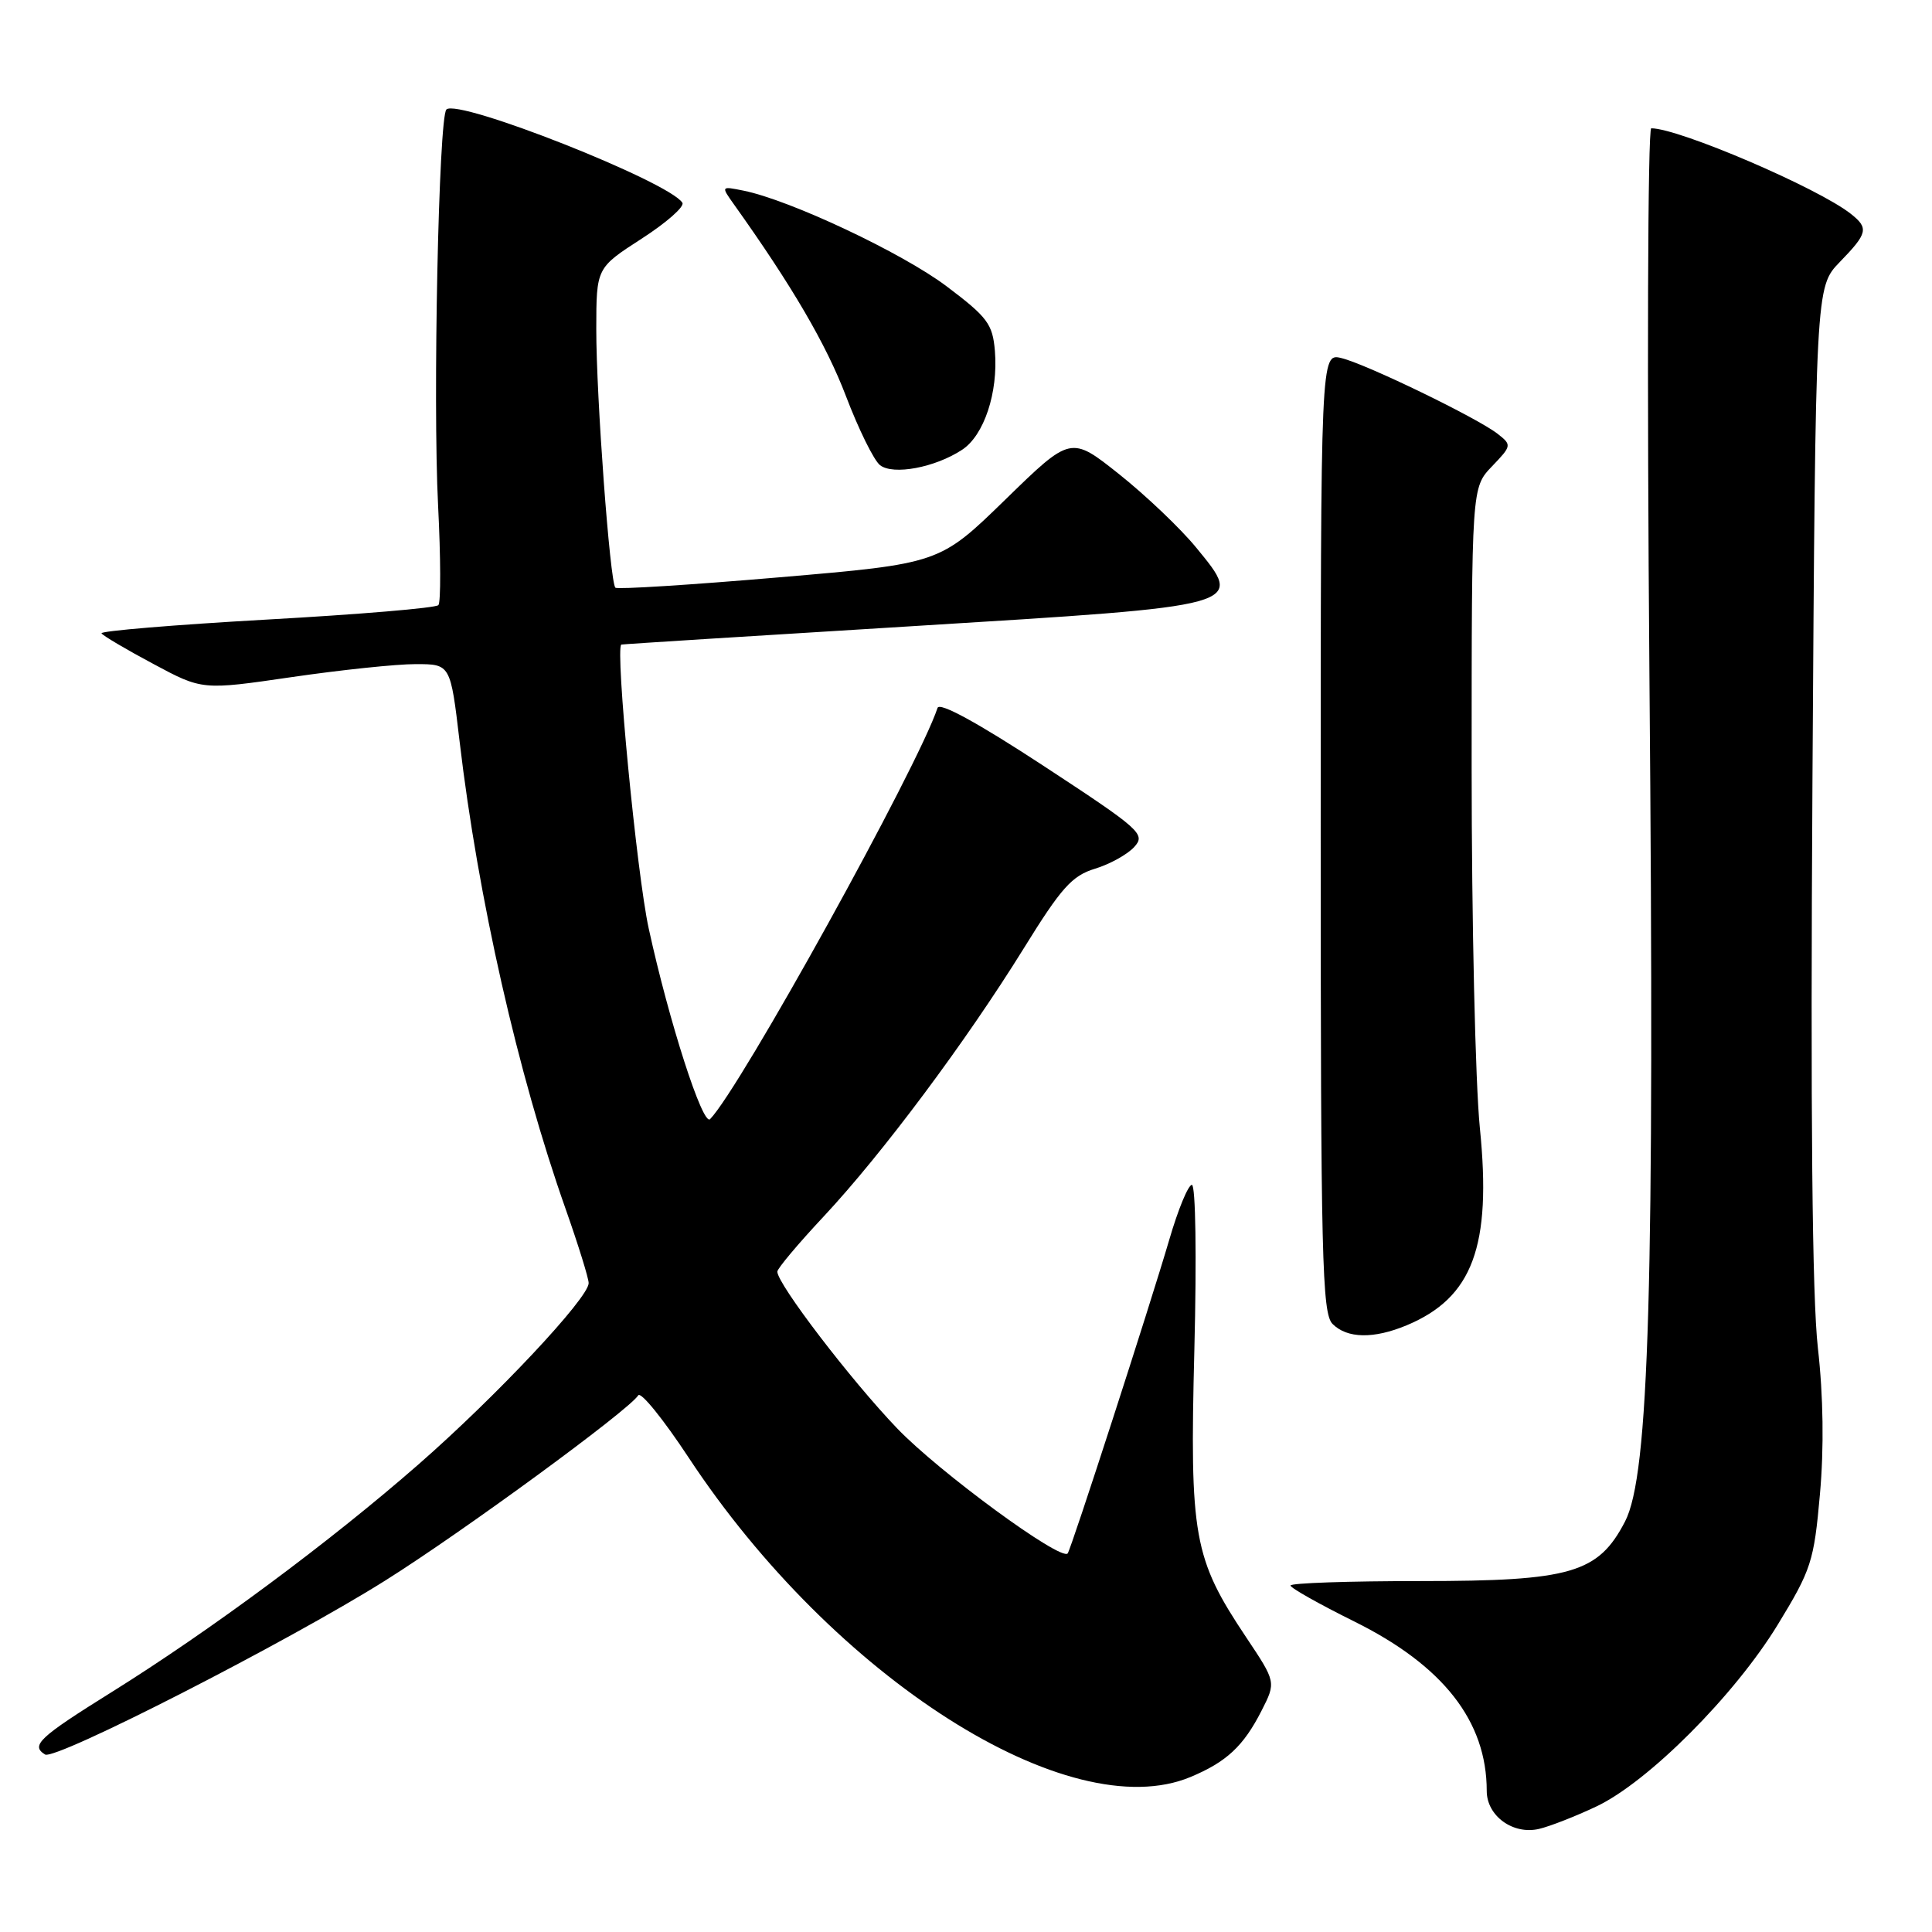 <?xml version="1.0" encoding="UTF-8" standalone="no"?>
<!DOCTYPE svg PUBLIC "-//W3C//DTD SVG 1.1//EN" "http://www.w3.org/Graphics/SVG/1.1/DTD/svg11.dtd" >
<svg xmlns="http://www.w3.org/2000/svg" xmlns:xlink="http://www.w3.org/1999/xlink" version="1.1" viewBox="0 0 256 256">
 <g >
 <path fill="currentColor"
d=" M 211.50 239.38 C 218.36 236.15 229.84 224.65 235.56 215.28 C 240.01 207.99 240.36 206.90 241.15 198.00 C 241.70 191.88 241.60 184.98 240.88 178.62 C 240.12 171.92 239.89 147.68 240.16 103.39 C 240.57 38.04 240.57 38.04 243.78 34.72 C 247.49 30.90 247.64 30.23 245.25 28.34 C 240.92 24.91 222.46 17.00 218.80 17.00 C 218.33 17.00 218.23 49.74 218.56 89.75 C 219.25 170.46 218.53 195.44 215.32 201.62 C 211.77 208.45 208.16 209.50 188.25 209.50 C 178.76 209.50 171.00 209.76 171.00 210.09 C 171.00 210.41 174.80 212.55 179.44 214.85 C 191.24 220.70 197.00 228.07 197.00 237.31 C 197.00 240.62 200.49 243.15 203.93 242.34 C 205.35 242.01 208.75 240.68 211.50 239.38 Z  M 157.75 235.46 C 162.52 233.47 164.77 231.37 167.15 226.70 C 169.09 222.89 169.09 222.89 165.13 216.96 C 158.14 206.48 157.63 203.67 158.26 178.80 C 158.57 166.55 158.43 157.00 157.93 157.00 C 157.45 157.00 156.10 160.26 154.94 164.25 C 152.35 173.08 141.90 205.37 141.47 205.84 C 140.53 206.86 124.42 195.05 118.88 189.27 C 112.75 182.88 103.00 170.13 103.00 168.50 C 103.00 168.09 105.77 164.79 109.16 161.17 C 116.90 152.89 128.00 138.01 135.63 125.70 C 140.62 117.63 142.04 116.04 145.09 115.11 C 147.06 114.51 149.41 113.21 150.30 112.22 C 151.83 110.53 151.16 109.93 138.29 101.49 C 129.62 95.81 124.50 93.00 124.23 93.80 C 121.61 101.68 98.09 144.20 94.09 148.29 C 93.13 149.28 88.65 135.37 85.96 123.04 C 84.38 115.83 81.49 85.86 82.33 85.41 C 82.42 85.36 99.72 84.27 120.76 82.98 C 165.44 80.23 164.90 80.38 158.47 72.52 C 156.40 70.00 151.83 65.65 148.30 62.84 C 141.89 57.74 141.89 57.74 133.20 66.21 C 124.50 74.68 124.50 74.68 103.24 76.50 C 91.55 77.50 81.78 78.12 81.54 77.87 C 80.82 77.15 79.00 52.49 79.01 43.60 C 79.02 35.50 79.02 35.50 85.00 31.64 C 88.29 29.52 90.73 27.38 90.42 26.87 C 88.70 24.09 60.66 13.01 59.15 14.51 C 58.13 15.53 57.34 53.13 58.05 67.00 C 58.40 73.88 58.42 79.81 58.09 80.18 C 57.77 80.56 47.51 81.42 35.30 82.10 C 23.09 82.79 13.26 83.61 13.45 83.92 C 13.65 84.24 16.73 86.06 20.31 87.97 C 26.80 91.45 26.80 91.45 38.65 89.72 C 45.17 88.77 52.57 87.99 55.10 88.00 C 59.69 88.00 59.69 88.00 60.90 98.25 C 63.34 118.98 68.63 142.32 74.94 160.17 C 76.62 164.94 78.00 169.37 78.00 170.02 C 78.00 171.99 65.71 185.08 55.44 194.05 C 43.72 204.30 27.88 216.05 14.75 224.24 C 5.17 230.22 4.03 231.28 5.97 232.48 C 7.31 233.31 38.11 217.56 51.00 209.46 C 61.25 203.03 83.36 186.84 84.57 184.89 C 84.90 184.35 87.91 188.07 91.25 193.14 C 110.49 222.34 141.66 242.18 157.75 235.46 Z  M 186.39 175.61 C 195.14 171.95 197.67 165.15 196.09 149.47 C 195.49 143.52 195.00 121.99 195.00 101.63 C 195.00 64.61 195.00 64.61 197.69 61.80 C 200.32 59.06 200.33 58.96 198.44 57.48 C 195.73 55.37 181.07 48.26 177.75 47.45 C 175.00 46.78 175.00 46.78 175.00 110.32 C 175.00 166.75 175.18 174.03 176.57 175.43 C 178.51 177.37 182.02 177.43 186.39 175.61 Z  M 127.48 59.60 C 130.39 57.70 132.28 52.01 131.83 46.51 C 131.53 42.93 130.86 42.03 125.42 37.93 C 119.55 33.51 104.68 26.50 98.51 25.26 C 95.53 24.66 95.53 24.66 97.25 27.08 C 104.96 37.89 109.48 45.63 112.09 52.48 C 113.77 56.89 115.80 61.01 116.61 61.64 C 118.35 62.99 123.89 61.96 127.48 59.60 Z "/>
</g>
</svg>